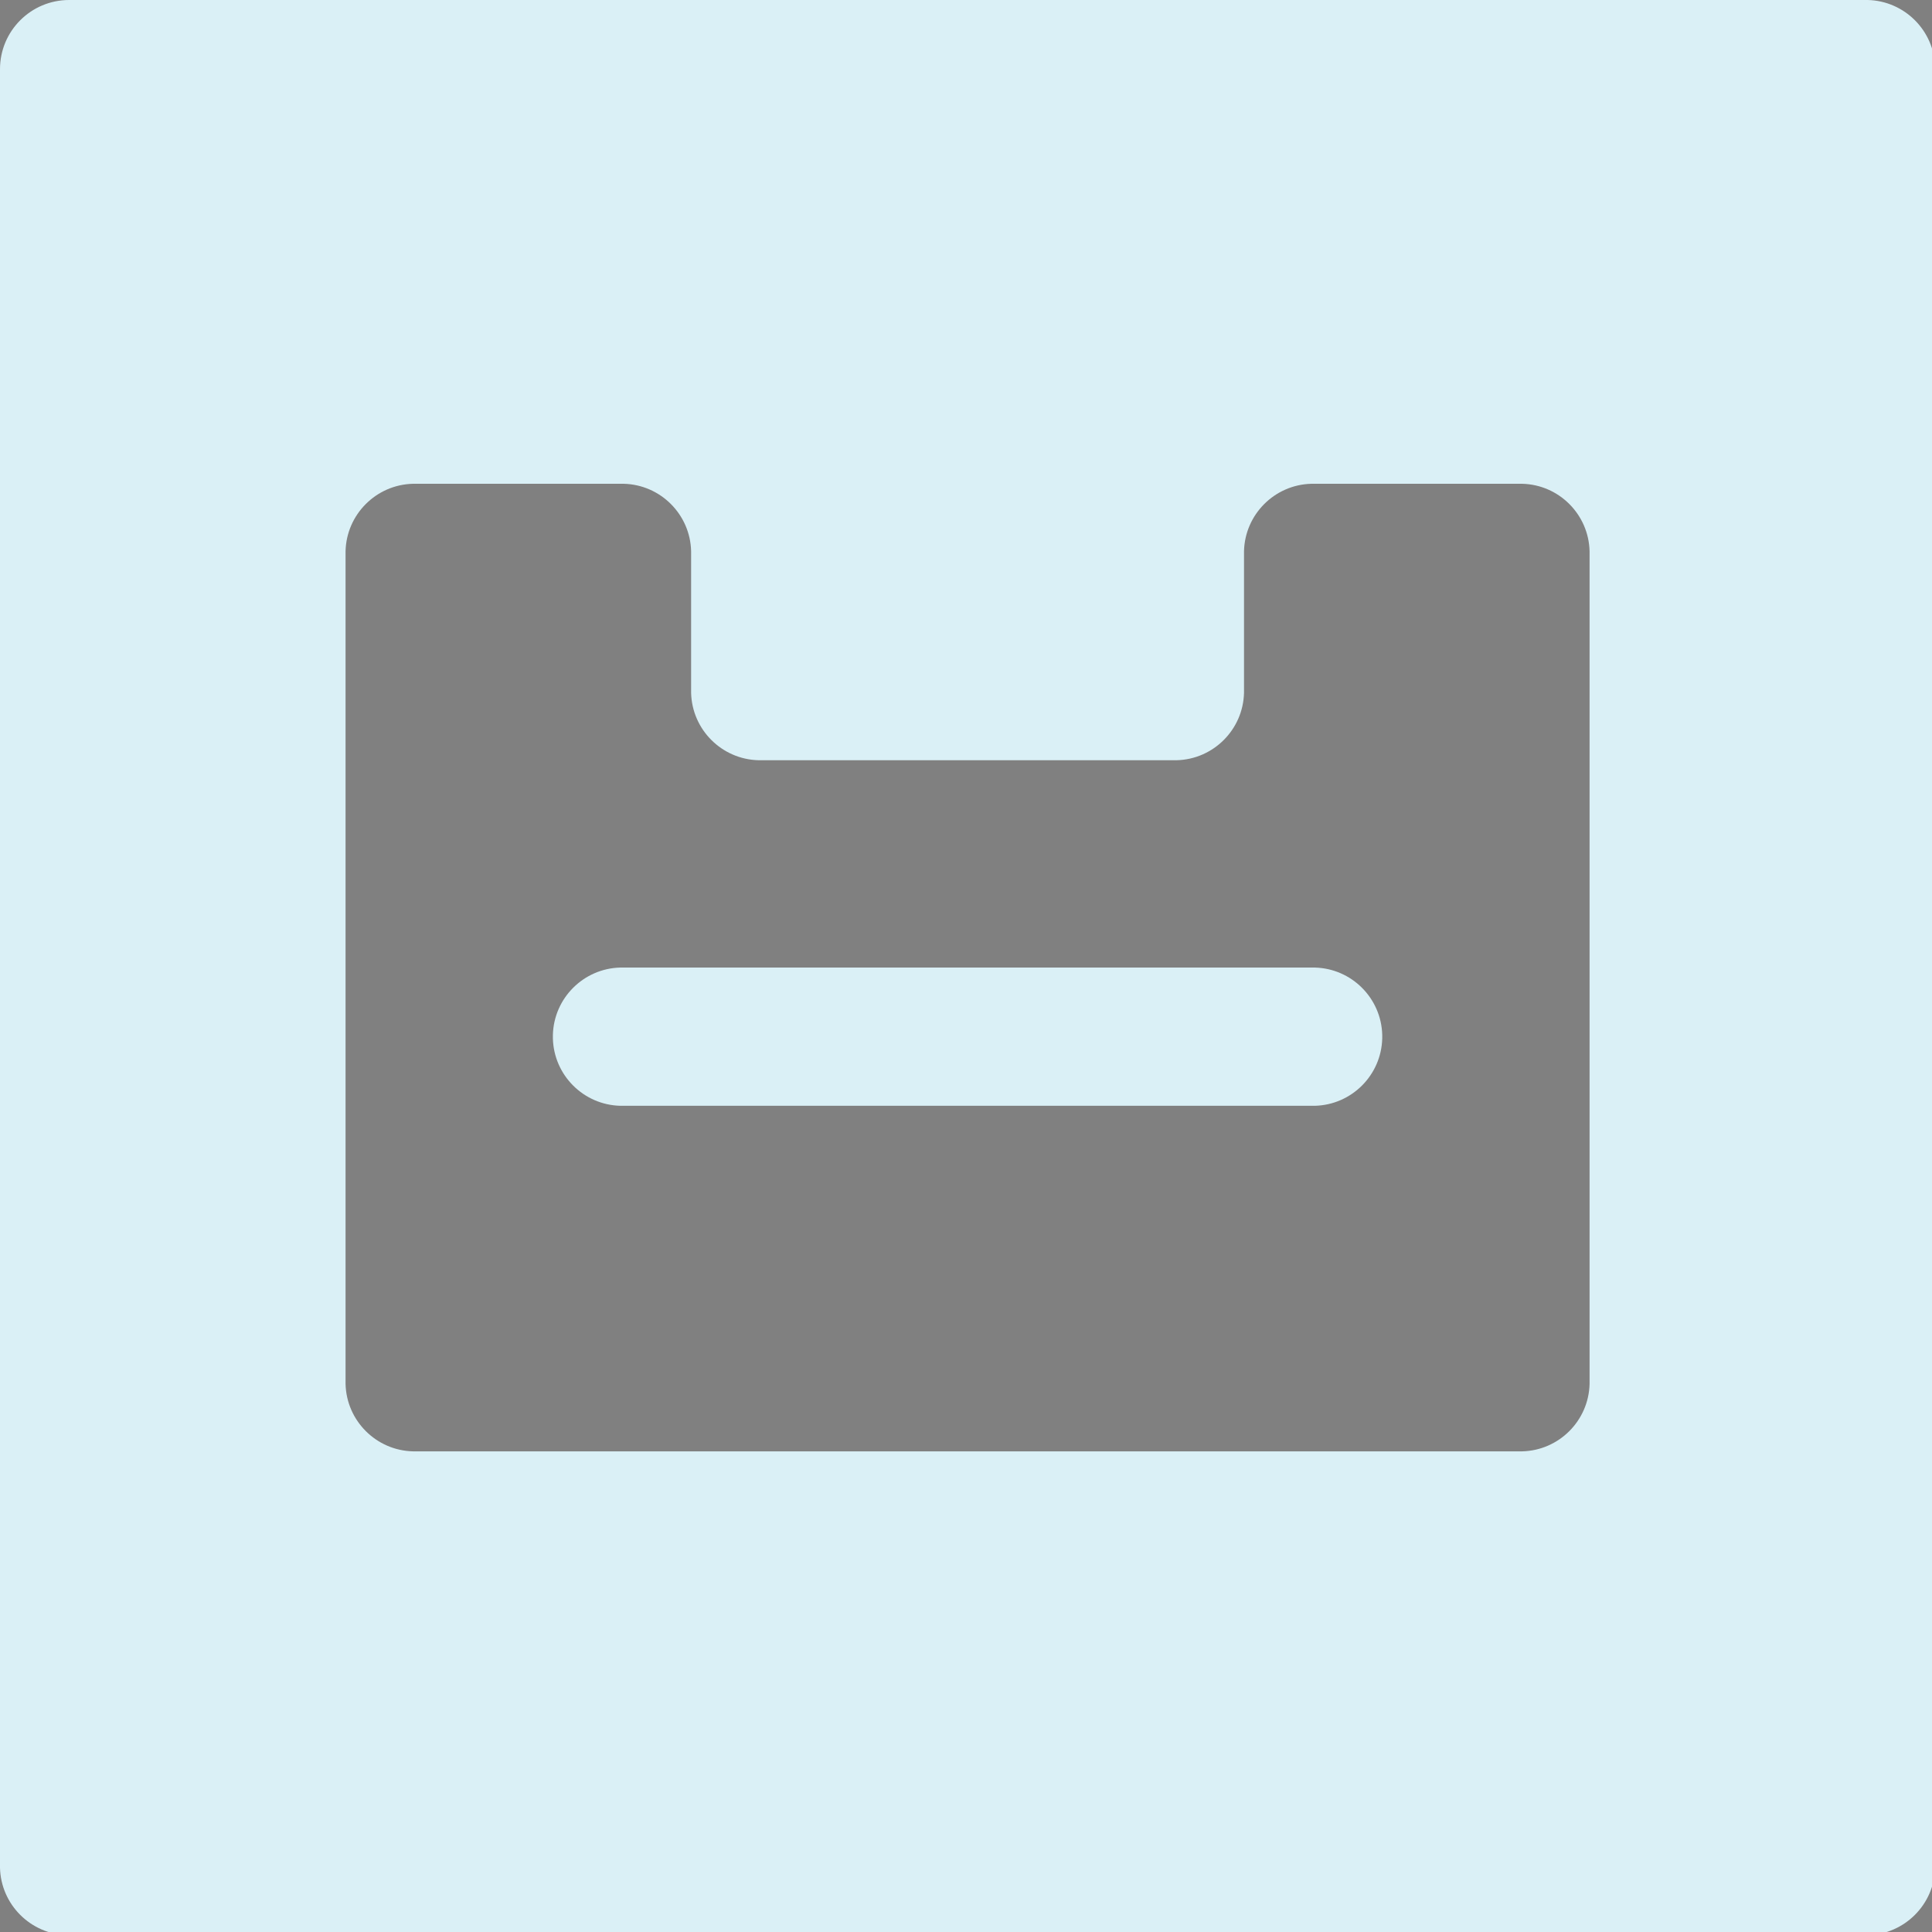 <?xml version="1.0" encoding="UTF-8" standalone="no"?>
<!-- Created with Inkscape (http://www.inkscape.org/) -->

<svg
   width="28"
   height="28"
   viewBox="0 0 7.408 7.408"
   version="1.1"
   id="svg5"
   sodipodi:docname="group.svg"
   inkscape:version="1.1.2 (0a00cf5339, 2022-02-04)"
   xmlns:inkscape="http://www.inkscape.org/namespaces/inkscape"
   xmlns:sodipodi="http://sodipodi.sourceforge.net/DTD/sodipodi-0.dtd"
   xmlns="http://www.w3.org/2000/svg"
   xmlns:svg="http://www.w3.org/2000/svg">
  <rect x="0" y="0" width="7.408" height="7.408" fill="#808080" stroke="none"/>
  <sodipodi:namedview
     id="namedview7"
     pagecolor="#21222c"
     bordercolor="#666666"
     borderopacity="1.0"
     inkscape:pageshadow="2"
     inkscape:pageopacity="0"
     inkscape:pagecheckerboard="0"
     inkscape:document-units="px"
     showgrid="false"
     units="px"
     width="24px"
     inkscape:zoom="11.668743"
     inkscape:cx="-0.42849516"
     inkscape:cy="18.768088"
     inkscape:window-width="1920"
     inkscape:window-height="1029"
     inkscape:window-x="0"
     inkscape:window-y="22"
     inkscape:window-maximized="1"
     inkscape:current-layer="layer1" />
  <defs
     id="defs2" />
  <g
     inkscape:label="Layer 1"
     inkscape:groupmode="layer"
     id="layer1">
    <path
       id="rect848"
       style="fill:#daf0f6;stroke-width:0.5;fill-opacity:1"
       d="M 1 0 C 0.448 -2.761424e-08 -2.7614241e-08 0.448 0 1 L 0 27.025 C 0.013 27.557 0.443 27.987 0.975 28 L 27.025 28 C 27.557 27.987 27.987 27.557 28 27.025 L 28 0.975 C 27.987 0.443 27.557 0.013 27.025 0 L 1 0 z M 5.975 7 L 9.025 7 C 9.557 7.013 9.987 7.443 10 7.975 L 10 10.025 C 10.013 10.557 10.443 10.987 10.975 11 L 17.025 11 C 17.557 10.987 17.987 10.557 18 10.025 L 18 7.975 C 18.013 7.443 18.443 7.013 18.975 7 L 22.025 7 C 22.557 7.013 22.987 7.443 23 7.975 L 23 20.025 C 22.987 20.557 22.557 20.987 22.025 21 L 5.975 21 C 5.443 20.987 5.013 20.557 5 20.025 L 5 7.975 C 5.013 7.443 5.443 7.013 5.975 7 z M 8.975 14 C 8.443 14.013 8.013 14.443 8 14.975 L 8 15.025 C 8.013 15.557 8.443 15.987 8.975 16 L 19.025 16 C 19.557 15.987 19.987 15.557 20 15.025 L 20 14.975 C 19.987 14.443 19.557 14.013 19.025 14 L 8.975 14 z "
       transform="scale(0.265)" />
    <path
       id="rect5345-6"
       style="fill:#5b4c4c;fill-opacity:1;stroke-width:0.132"
       d="m 8.566,1.242 v 0.265 c 0,-0.146 0.118,-0.265 0.265,-0.265 z m 0,0.265 c 0,-0.176 0,-0.088 0,0 z"
       sodipodi:nodetypes="cccccc" />
  </g>
</svg>
